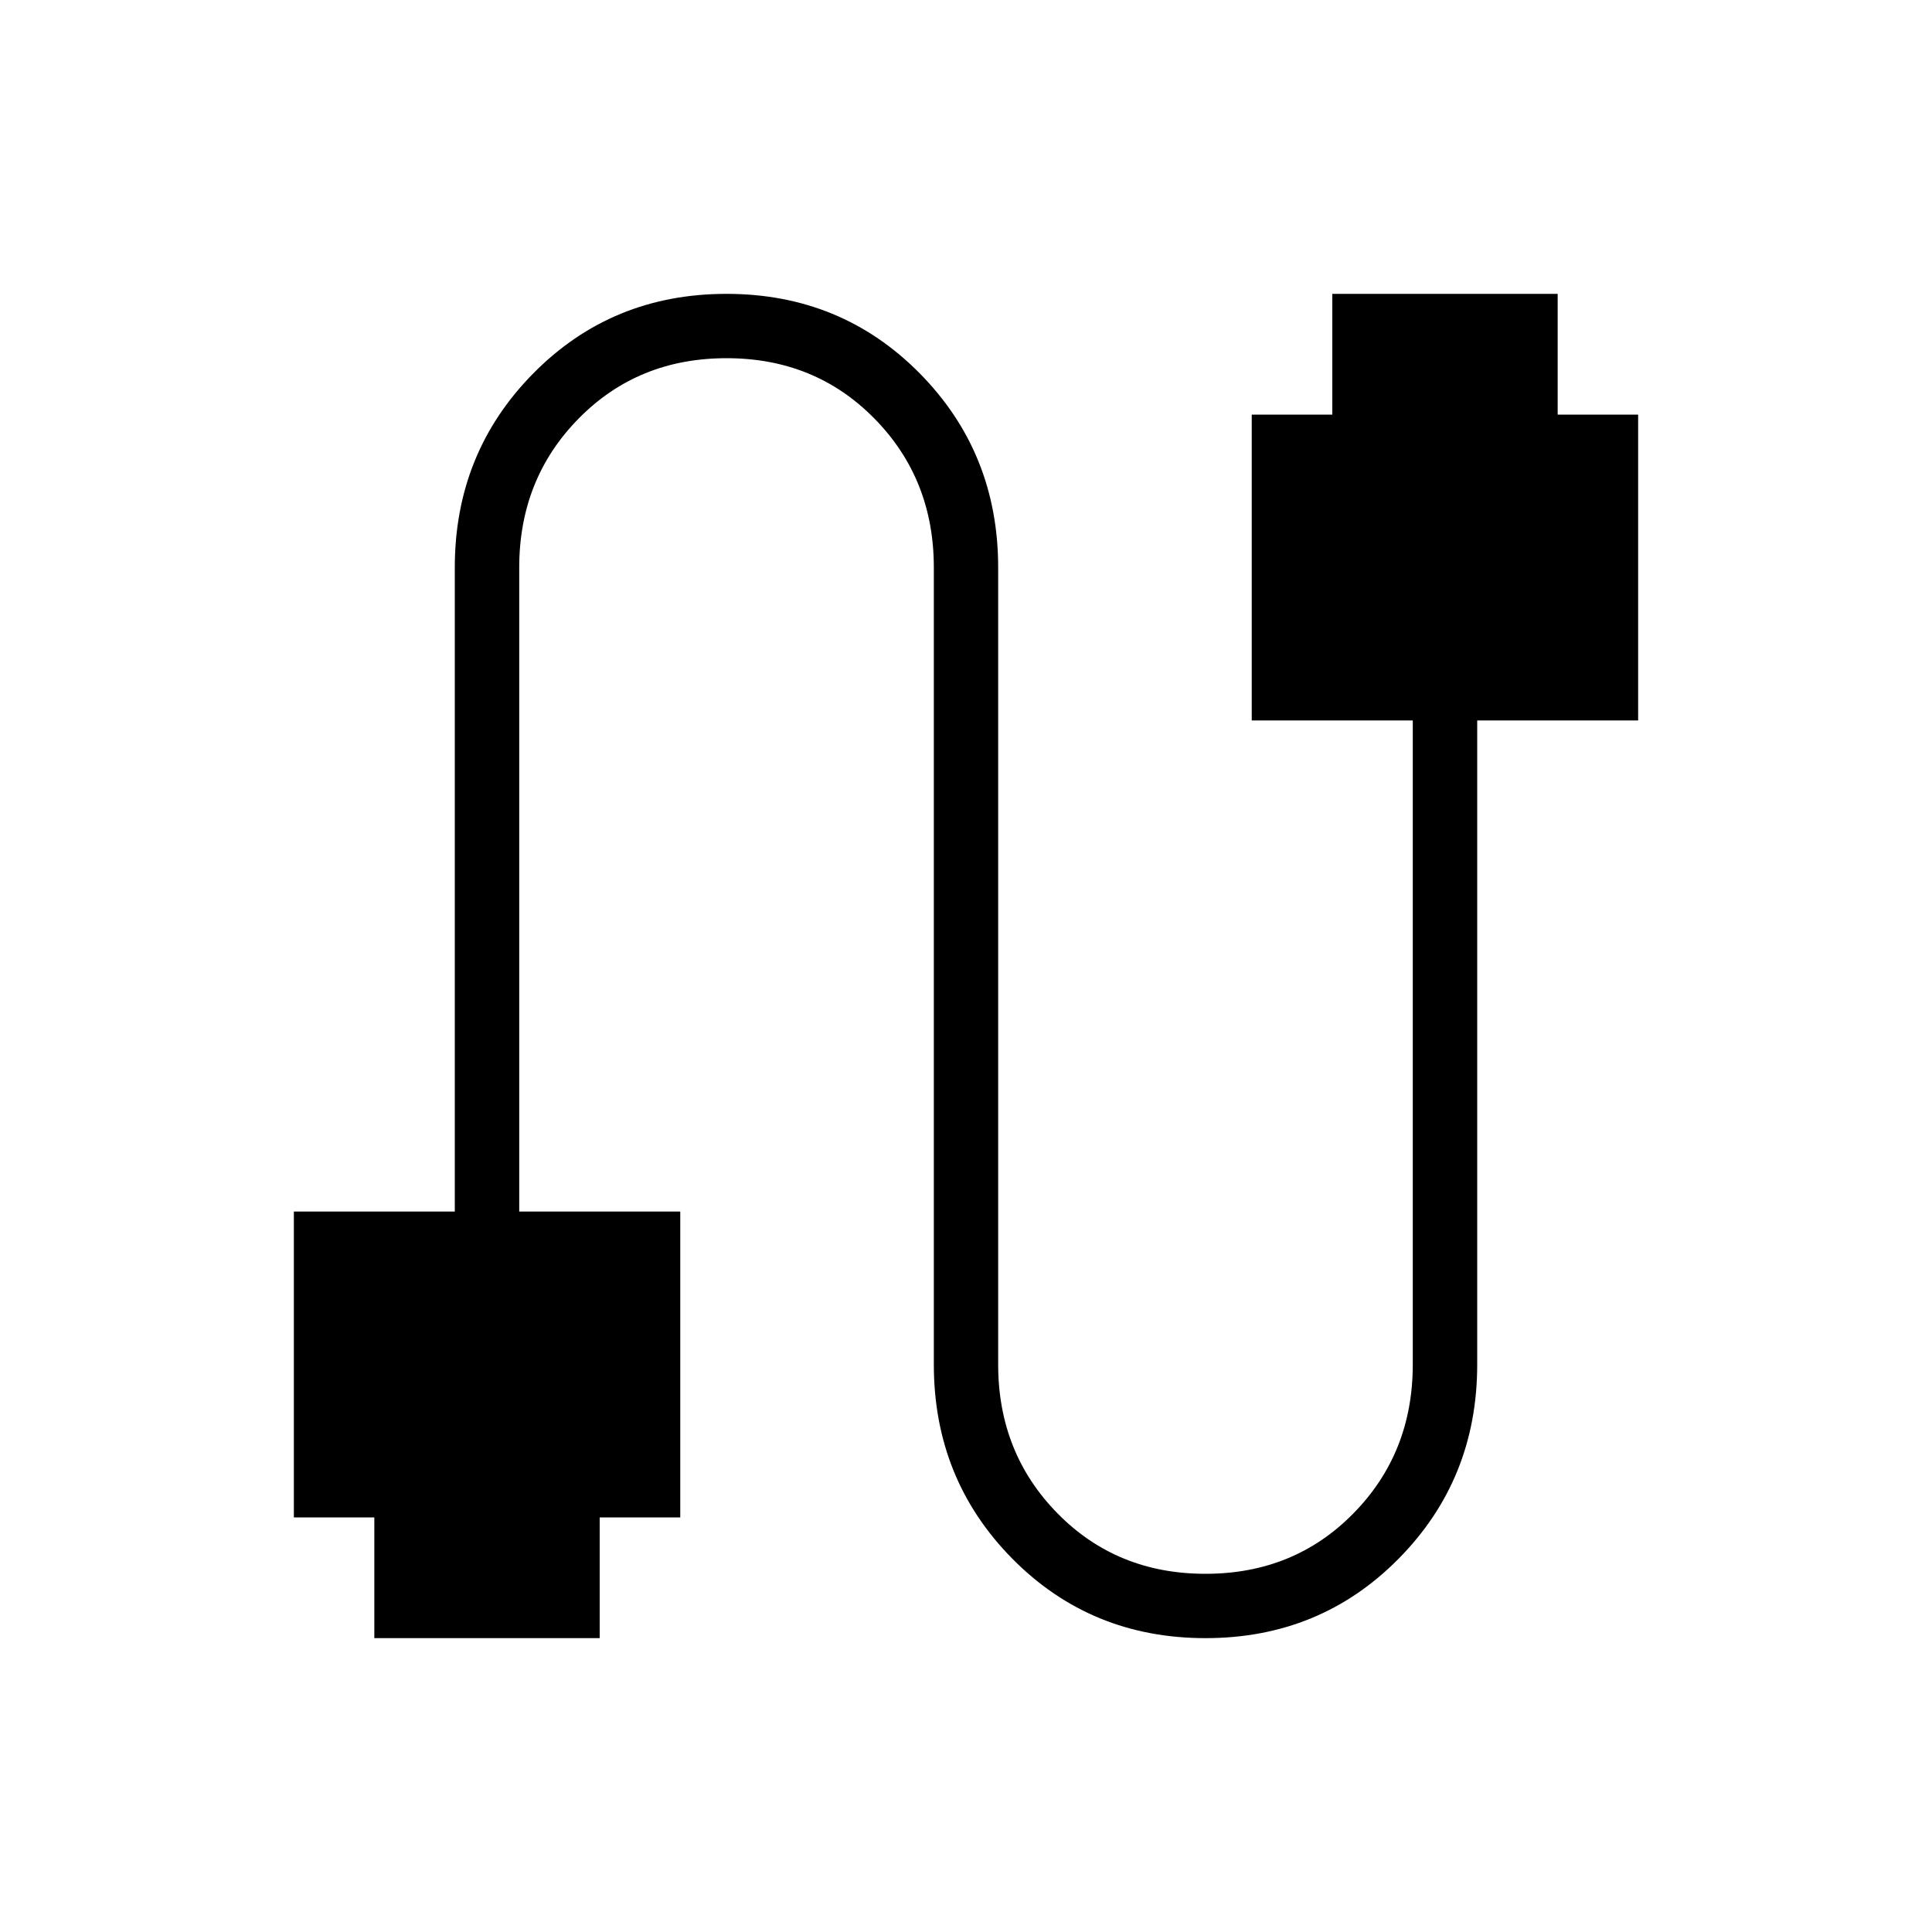 <svg xmlns="http://www.w3.org/2000/svg" height="20" width="20"><path d="M3.875 16.958v-1.25h-.833v-3.166h1.666V5.875q0-1.187.813-2.01.812-.823 2-.823 1.187 0 2 .823.812.823.812 2.01v8.25q0 .917.615 1.542.614.625 1.531.625.917 0 1.531-.625.615-.625.615-1.542V7.458h-1.667V4.292h.834v-1.25h2.333v1.25h.833v3.166h-1.666v6.667q0 1.187-.813 2.01-.812.823-2 .823-1.187 0-2-.823-.812-.823-.812-2.01v-8.25q0-.917-.615-1.542-.614-.625-1.531-.625-.917 0-1.531.625-.615.625-.615 1.542v6.667h1.667v3.166h-.834v1.25Z"/></svg>